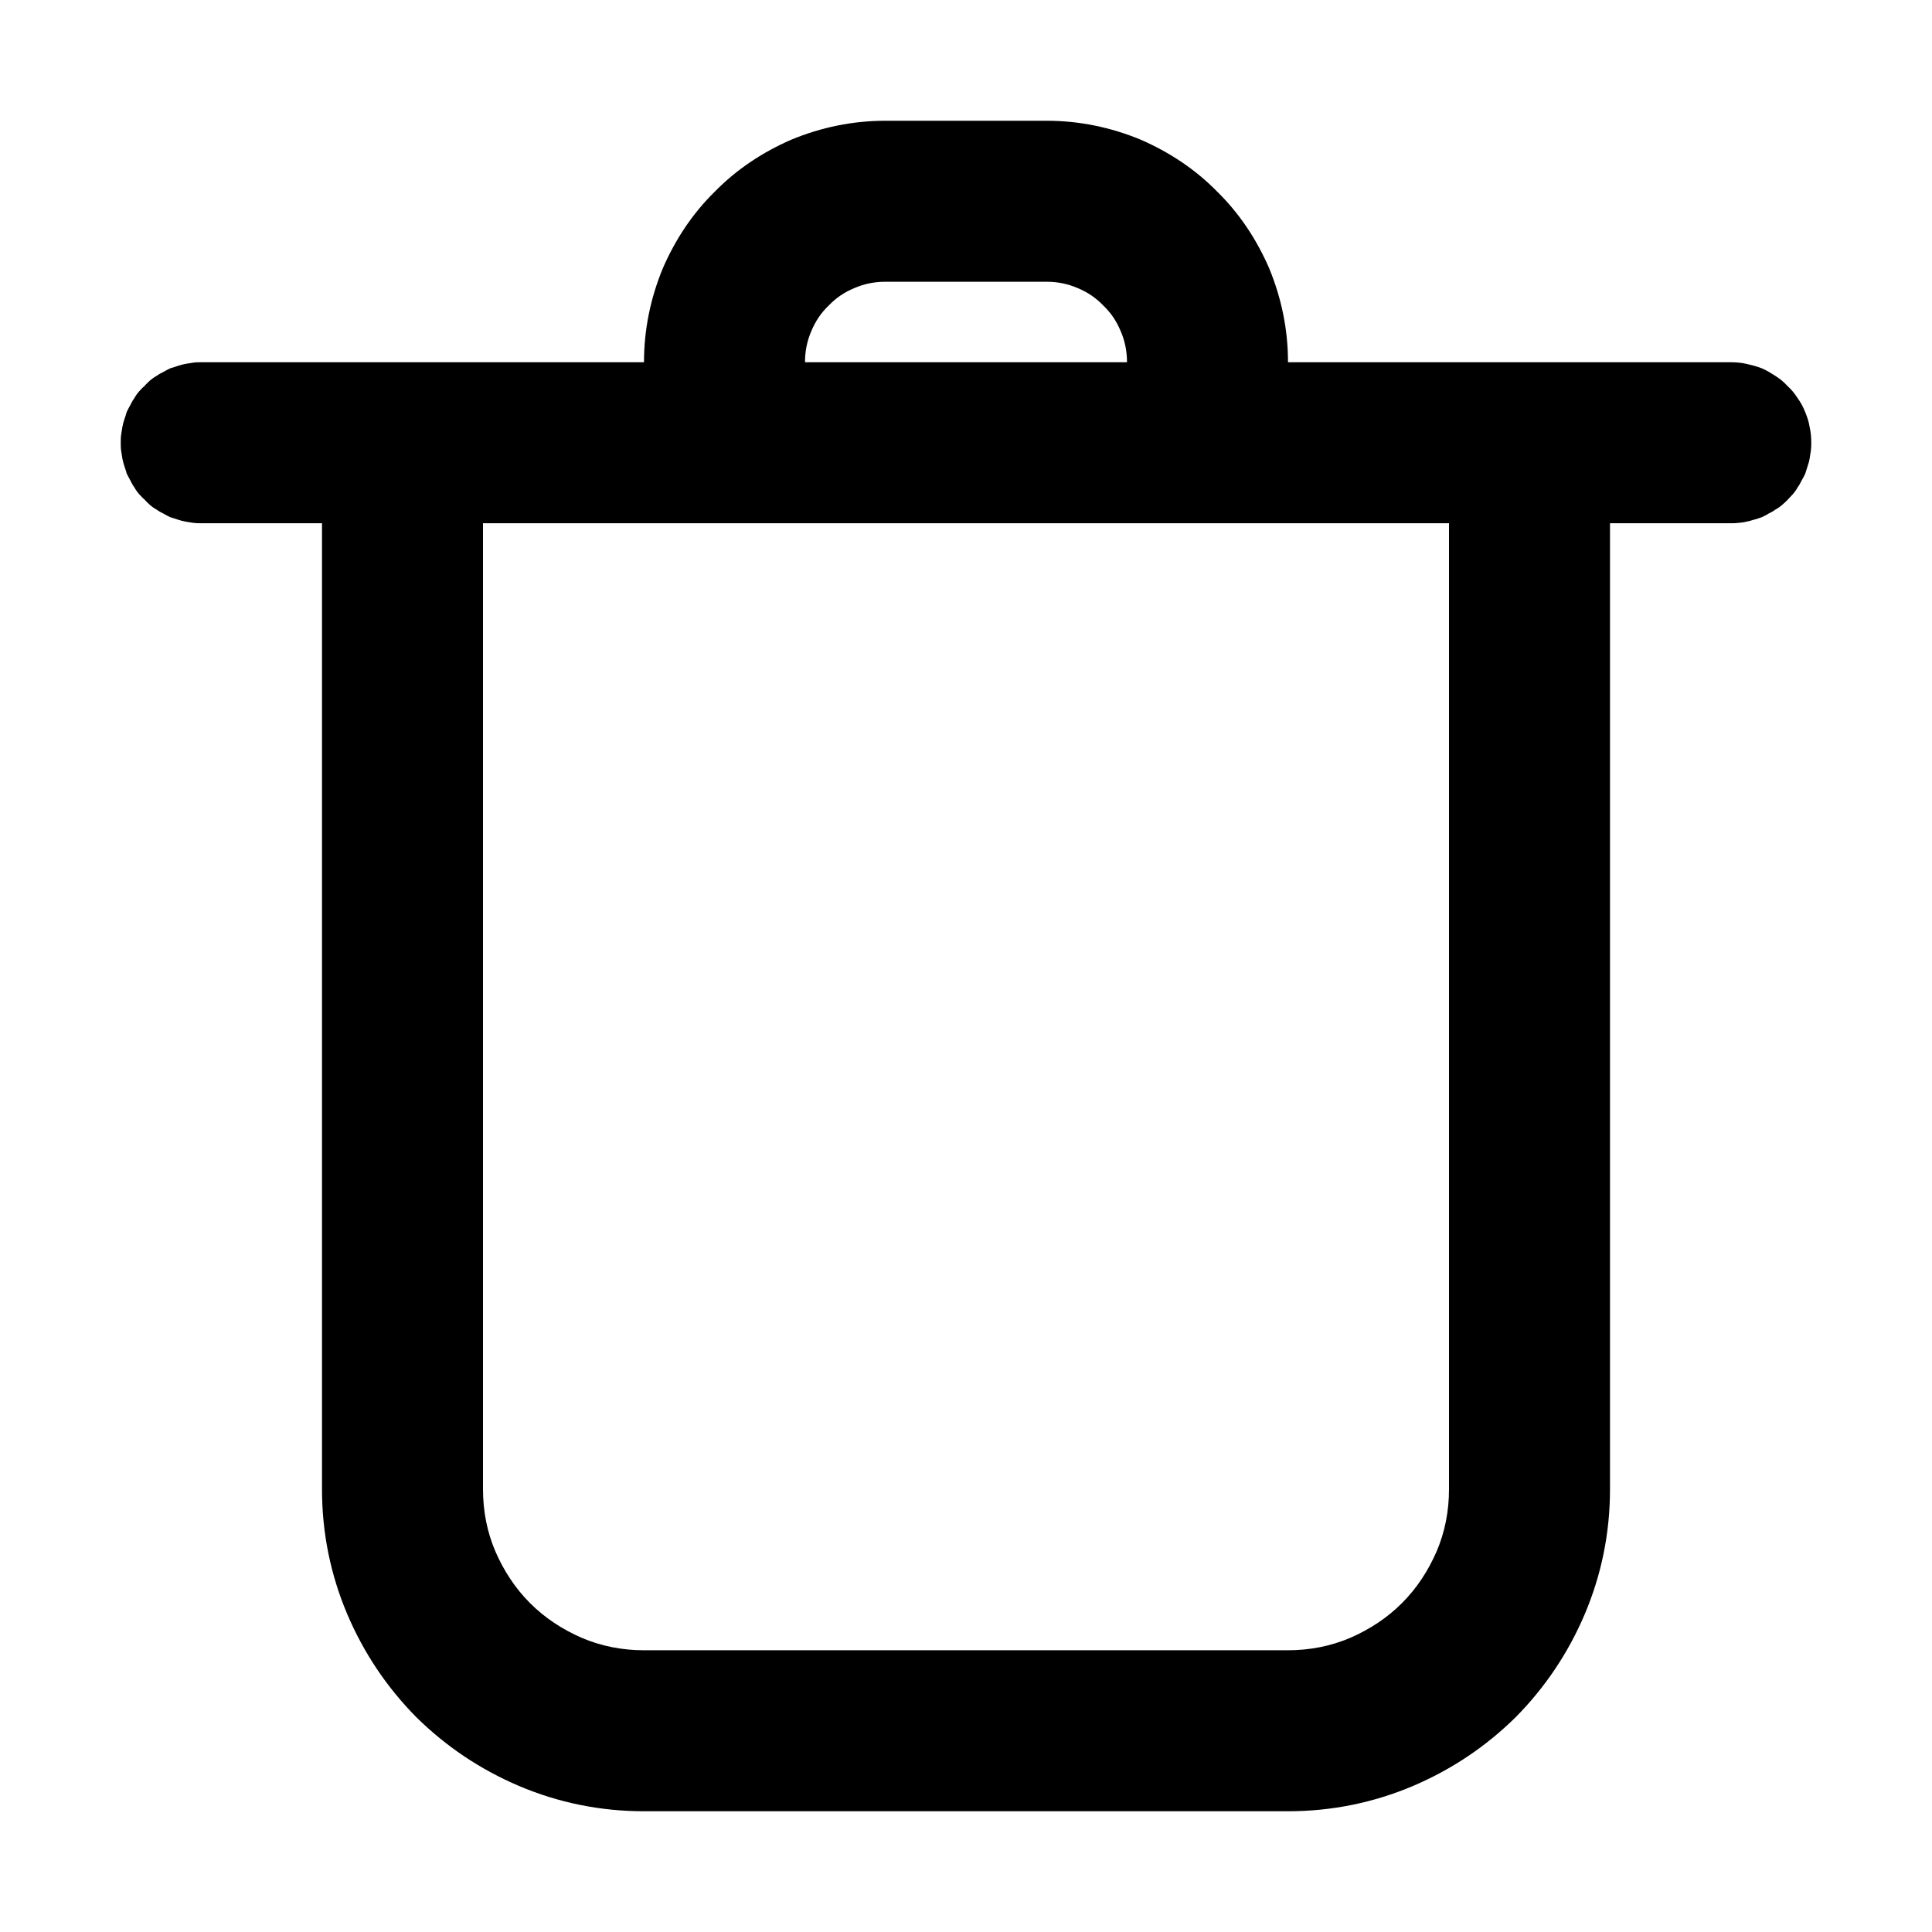 <svg xmlns="http://www.w3.org/2000/svg" xmlns:xlink="http://www.w3.org/1999/xlink" width="48" height="48" viewBox="0 0 48 48" fill="none">
<path d="M20.59 7.59C20.4 7.77 20.26 7.98 20.16 8.22C20.05 8.47 20 8.73 20 9L28 9C28 8.73 27.95 8.47 27.84 8.22C27.74 7.98 27.6 7.77 27.41 7.59C27.23 7.4 27.02 7.26 26.78 7.16C26.53 7.05 26.27 7 26 7L22 7C21.73 7 21.47 7.05 21.22 7.16C20.98 7.26 20.77 7.4 20.59 7.59ZM17.76 4.76C17.2 5.31 16.78 5.95 16.47 6.66C16.16 7.41 16 8.19 16 9L5 9C4.93 9 4.87 9 4.8 9.01C4.74 9.02 4.67 9.03 4.61 9.04C4.55 9.05 4.48 9.07 4.42 9.09C4.36 9.11 4.3 9.13 4.23 9.15C4.17 9.18 4.11 9.21 4.06 9.24C4 9.27 3.94 9.3 3.89 9.34C3.83 9.37 3.78 9.41 3.73 9.45C3.68 9.5 3.63 9.54 3.59 9.59C3.54 9.63 3.5 9.68 3.45 9.73C3.41 9.78 3.37 9.83 3.34 9.89C3.3 9.94 3.27 10 3.24 10.06C3.21 10.11 3.18 10.17 3.15 10.23C3.13 10.3 3.11 10.36 3.09 10.42C3.07 10.48 3.05 10.55 3.04 10.61C3.03 10.67 3.02 10.74 3.01 10.8C3 10.87 3 10.93 3 11C3 11.07 3 11.13 3.01 11.2C3.02 11.26 3.03 11.33 3.04 11.39C3.05 11.45 3.07 11.52 3.09 11.58C3.11 11.64 3.13 11.7 3.15 11.77C3.18 11.83 3.21 11.88 3.24 11.94C3.27 12 3.3 12.06 3.34 12.11C3.37 12.17 3.41 12.22 3.45 12.27C3.5 12.32 3.54 12.37 3.59 12.41C3.63 12.46 3.68 12.5 3.73 12.55C3.78 12.59 3.83 12.63 3.89 12.66C3.94 12.7 4 12.73 4.06 12.76C4.11 12.79 4.17 12.82 4.23 12.85C4.3 12.87 4.36 12.89 4.42 12.91C4.48 12.93 4.55 12.95 4.61 12.96C4.67 12.97 4.74 12.98 4.8 12.99C4.87 13 4.93 13 5 13L8 13L8 37C8 38.08 8.21 39.12 8.63 40.11C9.04 41.07 9.61 41.92 10.34 42.66C11.08 43.39 11.93 43.96 12.89 44.37C13.88 44.79 14.92 45 16 45L32 45C33.08 45 34.12 44.79 35.11 44.37C36.07 43.96 36.92 43.39 37.66 42.66C38.39 41.92 38.96 41.07 39.37 40.11C39.79 39.12 40 38.08 40 37L40 13L43 13C43.07 13 43.13 13 43.2 12.99C43.26 12.98 43.33 12.98 43.39 12.96C43.45 12.95 43.52 12.93 43.58 12.91C43.64 12.9 43.7 12.87 43.77 12.85C43.83 12.82 43.88 12.8 43.94 12.76C44 12.73 44.06 12.7 44.11 12.66C44.17 12.63 44.22 12.59 44.27 12.55C44.32 12.51 44.37 12.46 44.41 12.42C44.46 12.37 44.5 12.32 44.55 12.27C44.59 12.22 44.63 12.17 44.66 12.11C44.7 12.06 44.73 12 44.76 11.94C44.79 11.89 44.82 11.83 44.85 11.77C44.87 11.71 44.89 11.64 44.91 11.58C44.93 11.52 44.95 11.46 44.96 11.39C44.97 11.33 44.98 11.26 44.99 11.2C45 11.13 45 11.07 45 11C45 10.87 44.99 10.74 44.96 10.61C44.94 10.48 44.9 10.36 44.85 10.24C44.8 10.11 44.74 10 44.66 9.89C44.59 9.78 44.51 9.68 44.41 9.59C44.32 9.49 44.22 9.41 44.11 9.34C44 9.27 43.89 9.2 43.77 9.15C43.64 9.1 43.52 9.07 43.39 9.04C43.26 9.01 43.13 9 43 9L32 9C32 8.19 31.84 7.41 31.53 6.66C31.22 5.95 30.8 5.31 30.24 4.76C29.69 4.2 29.05 3.78 28.34 3.47C27.59 3.16 26.81 3 26 3L22 3C21.19 3 20.41 3.16 19.66 3.47C18.95 3.78 18.31 4.2 17.76 4.76ZM14.45 40.69C14.94 40.9 15.46 41 16 41L32 41C32.54 41 33.06 40.9 33.55 40.69C34.03 40.48 34.46 40.2 34.83 39.83C35.2 39.46 35.48 39.03 35.69 38.55C35.9 38.06 36 37.54 36 37L36 13L12 13L12 37C12 37.54 12.1 38.06 12.31 38.55C12.52 39.03 12.8 39.46 13.17 39.83C13.54 40.2 13.97 40.48 14.45 40.69Z" fill-rule="evenodd"  fill="#000000" >
</path>
</svg>
